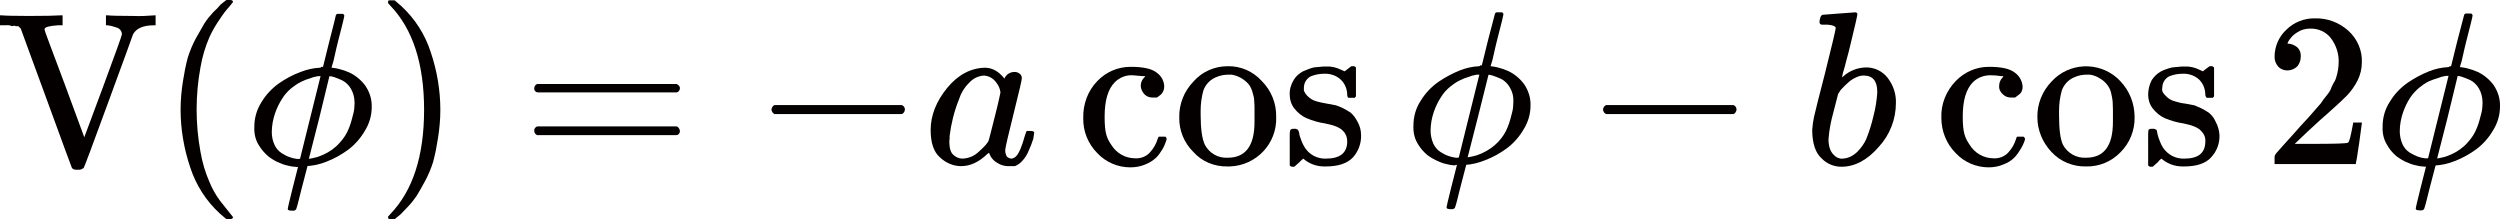 <?xml version="1.0" encoding="utf-8"?>
<!-- Generator: Adobe Illustrator 24.0.0, SVG Export Plug-In . SVG Version: 6.00 Build 0)  -->
<svg version="1.1" id="レイヤー_1" xmlns="http://www.w3.org/2000/svg" xmlns:xlink="http://www.w3.org/1999/xlink" x="0px"
	 y="0px" width="830.6px" height="72.9px" viewBox="0 0 830.6 72.9" style="enable-background:new 0 0 830.6 72.9;"
	 xml:space="preserve">
<style type="text/css">
	.st0{fill:#040000;}
</style>
<title>equation_1</title>
<path id="MJX-28-TEX-N-56" class="st0" d="M6.9,9.5L6.6,9.2L6.4,9L6.1,8.7H5.2C5,8.5,4.7,8.5,4.4,8.6C4.1,8.7,3.8,8.7,3.5,8.5
	C3,8.4,2.6,8.3,2.1,8.4H0V5.1h0.7c0.8,0.1,3.8,0.2,9,0.2S19,5.2,20,5.1h0.8v3.3h-1.5c-3,0.2-4.5,0.6-4.5,1.3s2.2,6.1,6.6,18L28,45.6
	l6.3-16.9c4.1-11.1,6.2-16.9,6.2-17.3c0-1-0.7-1.9-1.6-2.2c-1.1-0.4-2.2-0.7-3.3-0.8h-0.4V5.1h0.7c0.7,0.1,3.5,0.2,8.3,0.2
	c2.4,0.1,4.7,0,7.1-0.2h0.4v3.3h-0.5c-3.6,0-5.9,1-7,3c0,0.1-2.7,7.5-8.1,22.2c-5.4,14.8-8.2,22.2-8.3,22.2s-0.7,0.6-1.4,0.6h-1.1
	c-0.5,0-1.1-0.2-1.4-0.6c-0.1-0.1-2.9-7.8-8.5-23.1S6.9,9.6,6.9,9.5z"/>
<path id="MJX-28-TEX-N-28" class="st0" d="M60,36.4c0-3.2,0.3-6.4,0.8-9.5c0.4-2.6,0.9-5.2,1.6-7.8c0.7-2.2,1.6-4.4,2.7-6.4l2.8-4.9
	c0.9-1.4,1.9-2.6,3-3.8c0.9-0.8,1.7-1.6,2.4-2.5L75.2,0h1.2c0.7,0,1,0.2,1,0.7l-1.2,1.5c-1.1,1.2-2.1,2.5-3,3.9
	c-1.4,2-2.6,4-3.6,6.2c-1.4,3.2-2.4,6.6-3,10.1c-1.7,9.3-1.7,18.7,0,28c0.6,3.5,1.6,6.9,3,10.1c0.9,2.2,2.1,4.3,3.5,6.2l3.1,3.9
	l1.2,1.5c0,0.5-0.3,0.7-1.1,0.7h-1.1L73.1,71c-4.6-4.2-8-9.5-9.9-15.4C61.1,49.4,60,42.9,60,36.4z"/>
<path id="MJX-30-TEX-I-3D5" class="st0" d="M98.5,55.5c0,0-0.2-0.1-0.6-0.1c-0.5,0-1-0.1-1.5-0.2c-1.1-0.2-2.2-0.5-3.3-1
	c-1.4-0.5-2.7-1.3-3.9-2.2c-1.3-1.1-2.4-2.4-3.3-3.9c-1.1-1.8-1.5-3.9-1.4-6c0-2.9,0.8-5.7,2.4-8.2c1.5-2.5,3.5-4.6,5.9-6.3
	c2.2-1.5,4.6-2.8,7.1-3.7c2-0.8,4.2-1.3,6.4-1.4c0.2,0,0.4-0.1,0.4-0.3l2.9,0.2c0,0,0.2,0.1,0.7,0.1c0.8,0.1,1.6,0.2,2.3,0.4
	c1.2,0.3,2.4,0.7,3.5,1.2c2.1,1,3.9,2.5,5.3,4.4c1.4,2.1,2.2,4.5,2.1,7.1c0,2.8-0.8,5.5-2.3,7.9c-1.4,2.4-3.3,4.6-5.6,6.3
	c-2.2,1.6-4.5,2.9-7.1,3.9c-2.2,0.9-4.5,1.4-6.9,1.5h-0.3L98.5,55.5z M102.1,52.6c0,0.1,0,0.2,0.1,0.2c0.8-0.1,1.6-0.2,2.3-0.4
	c1-0.2,2-0.6,2.9-1c2-0.9,3.9-2.2,5.4-3.9c1.4-1.5,2.5-3.2,3.2-5.1c0.6-1.5,1-3.1,1.4-4.7c0.3-1.1,0.4-2.3,0.4-3.5
	c0-1.7-0.4-3.3-1.2-4.7c-0.7-1.2-1.7-2.2-2.9-2.8c-0.9-0.4-1.8-0.8-2.7-1.1c-0.6-0.2-1.2-0.3-1.8-0.3H106c-0.3,0-0.5,0-0.8,0.1
	c-0.7,0.1-1.4,0.3-2.1,0.6c-1.1,0.3-2.1,0.7-3.1,1.2c-1.2,0.6-2.2,1.3-3.2,2.1c-1.2,1-2.2,2.1-3,3.4c-1,1.5-1.8,3.2-2.4,4.9
	c-0.7,2-1.1,4.2-1.1,6.3c0,1.5,0.3,2.9,0.9,4.2c0.5,1.1,1.3,2.1,2.4,2.8c0.8,0.5,1.7,1,2.6,1.3c0.8,0.3,1.6,0.5,2.5,0.6h0.5
	L102.1,52.6z"/>
<path id="MJX-30-TEX-I-3D5-2" class="st0" d="M102,55.8l-1.8,6.9c-0.3,1.1-0.6,2.5-1,4c-0.2,0.9-0.5,1.9-0.8,2.8
	c-0.2,0.3-0.5,0.5-0.9,0.5h-0.4c-1,0-1.5-0.2-1.5-0.5s0.5-2.6,1.6-6.9l1.7-6.7l0.7-2.8l6.8-27.4l0.8-3l2.2-8.9
	c1.5-5.7,2.2-8.7,2.2-8.8c0.2-0.3,0.5-0.5,0.9-0.4h1.5c0.3,0.3,0.4,0.5,0.4,0.6c0,0.3-0.7,3.3-2.2,9c-0.3,1.3-0.7,2.8-1,4.3
	c-0.3,1.5-0.6,2.6-0.9,3.4l-0.3,1.2l-0.7,2.8l-3.3,13.6l-3.5,13.7c0,0.1,0,0.2,0.1,0.2L102,55.8z"/>
<path id="MJX-28-TEX-N-29" class="st0" d="M129.2,0.1h1.9l2.1,1.8c4.6,4.2,8,9.5,9.9,15.4c2.1,6.2,3.2,12.7,3.2,19.2
	c0,3.2-0.3,6.4-0.8,9.5c-0.4,2.6-0.9,5.2-1.6,7.8c-0.7,2.2-1.6,4.4-2.7,6.4c-1.2,2.2-2.1,3.8-2.8,4.9c-0.9,1.3-1.9,2.6-3,3.7
	l-2.3,2.4l-1.7,1.4l-0.3,0.3h-1.7l-0.3-0.2c-0.1-0.2-0.2-0.5-0.2-0.7l0.8-0.9c7.5-7.8,11.2-19.4,11.2-34.6s-3.7-26.8-11.2-34.6
	L128.9,1C128.9,0.5,129,0.2,129.2,0.1z"/>
<path class="st0" d="M177.5,29.3c0-0.6,0.4-1.2,1-1.4h46.3c0.8,0.4,1.1,0.9,1.1,1.4c0,0.6-0.4,1.2-1,1.4h-46.3
	C177.9,30.6,177.4,30,177.5,29.3z"/>
<path class="st0" d="M177.5,43.5c-0.1-0.7,0.4-1.4,1.1-1.5c0,0,0,0,0,0h46.3c0.6,0.3,0.9,0.9,1,1.5c0,0.7-0.4,1.3-1.1,1.4h-46.3
	C177.9,44.7,177.5,44.1,177.5,43.5z"/>
<path id="MJX-28-TEX-N-2212" class="st0" d="M256.3,37.3v-0.9c0.1-0.6,0.4-1.2,1-1.5h42.3c0.8,0.3,1.3,1.2,0.9,2.1
	c-0.2,0.4-0.5,0.8-0.9,0.9h-42.3c-0.6-0.3-0.9-0.9-1-1.5V37.3z"/>
<path id="MJX-28-TEX-I-61" class="st0" d="M309.2,43.2c0-4.9,1.9-9.6,5.5-14s7.9-6.6,12.5-6.7c2.5,0,4.6,1.2,6.5,3.6
	c0.6-1.4,1.9-2.2,3.4-2.2c0.6,0,1.2,0.2,1.7,0.6c0.4,0.3,0.7,0.9,0.7,1.4c0,0.7-0.9,4.5-2.7,11.7s-2.7,11.1-2.8,12
	c-0.1,0.8,0.1,1.7,0.5,2.4c0.4,0.4,1,0.7,1.6,0.7c0.5-0.1,1-0.3,1.4-0.7c1-0.9,2-3.3,3-6.9c0.3-1,0.5-1.5,0.7-1.6h1
	c1,0,1.4,0.2,1.4,0.6c-0.1,0.7-0.2,1.3-0.3,2c-0.4,1.3-0.9,2.6-1.5,3.9c-0.5,1.3-1.3,2.6-2.3,3.6c-0.6,0.7-1.4,1.2-2.3,1.6h-1.8
	c-1.4,0.1-2.9-0.3-4.1-1.1c-0.9-0.5-1.7-1.3-2.2-2.2l-0.5-1.1c0-0.1-0.1,0-0.2,0.1l-0.3,0.2c-2.9,2.8-5.8,4.1-8.8,4.1
	c-2.6,0-5.1-1.1-7-2.9C310.2,50.5,309.2,47.4,309.2,43.2z M332.4,30.7c-0.1-0.5-0.2-1.1-0.4-1.6c-0.4-0.9-1-1.8-1.7-2.5
	c-0.9-0.9-2.1-1.4-3.3-1.5c-1.9,0.1-3.6,0.9-4.9,2.3c-1.7,1.6-2.9,3.7-3.6,5.9c-1.5,3.8-2.5,7.8-3,11.9V46c0,0.4-0.1,0.7-0.1,0.9
	c0,2.2,0.4,3.7,1.3,4.5c0.8,0.8,1.9,1.3,3.1,1.3c2.1-0.1,4-0.9,5.5-2.4c1.8-1.6,2.9-2.8,3.2-3.7s0.7-2.8,2-7.8
	S332.3,31.1,332.4,30.7L332.4,30.7z"/>
<path id="MJX-28-TEX-N-63" class="st0" d="M384.4,32.4h-1.6c-1,0-1.9-0.4-2.6-1.1c-0.7-0.8-1.2-1.8-1.2-2.8c0-1,0.4-2,1.1-2.7
	c0.3-0.3,0.4-0.4,0.4-0.5h-0.7l-3.6-0.3c-2.2-0.1-4.3,0.8-5.8,2.3c-2.3,2.3-3.4,6.1-3.4,11.5s0.7,7.1,2.2,9.3c1.7,2.8,4.7,4.5,8,4.5
	c1.8,0.1,3.6-0.6,4.8-1.9c1.2-1.3,2.1-2.8,2.6-4.5c0.1-0.3,0.2-0.6,0.4-0.8h2.2c0.3,0.3,0.4,0.5,0.4,0.7c0,0.4-0.2,0.7-0.3,1.1
	c-0.3,0.8-0.6,1.6-1.1,2.4c-0.6,1-1.3,2-2.1,2.8c-1,0.9-2.2,1.7-3.5,2.2c-1.6,0.7-3.3,1-5.1,1c-4.1,0-8.1-1.7-10.9-4.7
	c-3.1-3.1-4.8-7.3-4.7-11.7c-0.1-4.6,1.5-9,4.7-12.3c2.9-3,6.8-4.7,11-4.7c4.2,0,7.1,0.6,8.8,2c1.5,1.1,2.4,2.8,2.4,4.6
	c0,1-0.4,2-1.2,2.7L384.4,32.4z"/>
<path id="MJX-28-TEX-N-6F" class="st0" d="M391.8,39c-0.1-4.4,1.6-8.7,4.7-11.9c2.9-3.3,7-5.1,11.4-5.1c4.3-0.1,8.4,1.7,11.3,4.9
	c3.2,3.2,4.9,7.5,4.8,12c0.3,8.8-6.6,16.1-15.4,16.4c0,0,0,0,0,0h-0.7c-4.4,0.1-8.6-1.6-11.5-4.9C393.4,47.4,391.7,43.3,391.8,39z
	 M407.9,52.4c5.9,0,8.9-3.9,8.9-11.9v-4.1c0-0.9,0-1.9-0.1-2.8c0-0.9-0.2-1.8-0.5-2.7c-0.2-0.9-0.6-1.8-1.1-2.6
	c-0.6-0.8-1.4-1.5-2.3-2.1c-1.1-0.7-2.3-1.2-3.6-1.4h-1.1c-1.4,0-2.9,0.3-4.2,0.9c-1.9,0.8-3.4,2.4-4.1,4.4
	c-0.6,2.2-0.9,4.4-0.9,6.7v1.4c0,4.7,0.5,8,1.4,9.9C401.8,50.9,404.7,52.6,407.9,52.4z"/>
<path id="MJX-28-TEX-N-73" class="st0" d="M447.6,31.6c0-1.9-0.7-3.7-2-5c-1.5-1.5-3.6-2.2-5.7-2.1c-1.5,0-3.1,0.3-4.5,0.9
	c-1.4,0.8-2.2,2.2-2.2,3.8v0.9c0.3,0.7,0.7,1.3,1.2,1.8c0.9,0.9,1.9,1.5,3.1,1.8c1,0.3,2.1,0.5,3.2,0.7l3.2,0.6
	c0.8,0.3,1.6,0.6,2.4,1c0.8,0.4,1.6,0.9,2.4,1.4c1,0.8,1.7,1.9,2.3,3c0.8,1.4,1.2,2.9,1.2,4.5c0.1,2.7-0.9,5.4-2.7,7.4
	c-1.9,2-4.9,3-9,3h-0.6c-2.5,0-5-0.9-6.9-2.6l-0.6,0.5l-0.7,0.7l-0.9,0.8l-0.8,0.7h-0.8c-0.2,0-0.4-0.2-0.7-0.4V45
	c0-0.6,0-1.2,0.2-1.8c0.1-0.2,0.3-0.3,0.7-0.4h0.6c0.4-0.1,0.9,0.1,1.2,0.3c0.2,0.3,0.3,0.6,0.4,0.9c0.1,0.7,0.2,1.3,0.5,1.9
	c0.3,1.1,0.8,2.1,1.4,3.1c1.5,2.4,4.2,3.8,7,3.7c4.7,0,7.1-1.9,7.1-5.7c0-1.3-0.4-2.5-1.3-3.4c-1-1.2-3-2-6.1-2.6
	c-2.1-0.3-4.1-0.9-6-1.7c-1.7-0.7-3.1-1.9-4.2-3.3c-1-1.3-1.5-2.9-1.5-4.5c-0.1-1.7,0.4-3.4,1.3-4.9c0.7-1.2,1.8-2.2,3.1-2.9
	c1.2-0.5,2.4-1,3.6-1.3l3.2-0.3h0.8c1.8-0.1,3.5,0.3,5.1,1.1l1.1,0.5l0.7-0.5c0.5-0.4,1-0.8,1.6-1.2h0.8c0.2,0,0.4,0.1,0.7,0.4V32
	l-0.4,0.5H448C447.7,32.3,447.6,31.9,447.6,31.6z"/>
<path id="MJX-30-TEX-I-3D5-3" class="st0" d="M483.5,55c0,0-0.2-0.1-0.6-0.1c-0.5,0-1-0.1-1.5-0.2c-1.1-0.2-2.2-0.5-3.3-1
	c-1.4-0.6-2.7-1.3-3.9-2.2c-1.3-1.1-2.4-2.4-3.2-3.8c-1.1-1.8-1.5-3.9-1.4-6c0-2.9,0.8-5.8,2.4-8.2c1.5-2.5,3.5-4.6,5.9-6.3
	c2.2-1.5,4.6-2.8,7.1-3.8c2-0.8,4.2-1.3,6.4-1.4c0.2,0,0.4-0.1,0.4-0.3l2.9,0.2c0,0,0.2,0.1,0.6,0.1c0.8,0.1,1.6,0.2,2.3,0.4
	c1.2,0.3,2.4,0.7,3.5,1.2c2.1,1,3.9,2.5,5.3,4.4c1.4,2.1,2.2,4.5,2.1,7.1c0,2.8-0.8,5.5-2.3,7.9c-1.4,2.4-3.3,4.6-5.6,6.3
	c-2.2,1.6-4.5,2.9-7.1,3.9c-2.2,0.9-4.6,1.5-6.9,1.6h-0.3H483.5z M487.1,52.1c0,0.1,0,0.2,0.1,0.2c0.8-0.1,1.6-0.2,2.3-0.4
	c1-0.2,2-0.6,2.9-1c2-0.9,3.9-2.2,5.4-3.8c1.4-1.5,2.5-3.2,3.2-5.1c0.6-1.5,1-3.1,1.4-4.7c0.3-1.1,0.4-2.3,0.4-3.5
	c0.1-1.7-0.3-3.3-1.2-4.8c-0.7-1.2-1.7-2.2-2.9-2.8c-0.9-0.4-1.9-0.8-2.8-1.1c-0.6-0.2-1.2-0.3-1.8-0.3H491c-0.3,0-0.5,0-0.8,0.1
	c-0.7,0.1-1.4,0.3-2.1,0.6c-1.1,0.3-2.1,0.7-3.1,1.2c-1.2,0.6-2.2,1.3-3.2,2.1c-1.2,1-2.2,2.1-3,3.4c-1,1.5-1.8,3.2-2.4,4.9
	c-0.7,2-1.1,4.2-1.1,6.3c0,1.5,0.3,2.9,0.9,4.3c0.5,1.1,1.3,2.1,2.4,2.8c0.8,0.5,1.7,1,2.6,1.3c0.8,0.3,1.6,0.5,2.5,0.6h0.5
	L487.1,52.1z"/>
<path id="MJX-30-TEX-I-3D5-4" class="st0" d="M487,55.3l-1.8,6.9c-0.3,1.1-0.6,2.5-1,4c-0.2,0.9-0.5,1.9-0.8,2.8
	c-0.2,0.3-0.5,0.5-0.9,0.5h-0.4c-1,0-1.5-0.2-1.5-0.5s0.5-2.6,1.6-6.9l1.7-6.7l0.7-2.8l6.8-27.4l0.8-3l2.2-8.9
	c1.5-5.8,2.3-8.7,2.3-8.8c0.2-0.3,0.5-0.5,0.9-0.4h1.5c0.3,0.3,0.4,0.5,0.4,0.6c0,0.3-0.7,3.3-2.2,9c-0.3,1.3-0.7,2.8-1,4.3
	c-0.3,1.5-0.6,2.6-0.9,3.4l-0.3,1.2l-0.7,2.8l-3.4,13.6l-3.5,13.7c0,0.1,0,0.2,0.1,0.2L487,55.3z"/>
<path id="MJX-28-TEX-N-2061" class="st0" d="M454.8,54.6"/>
<path id="MJX-28-TEX-N-2212-2" class="st0" d="M532.6,37.3v-0.9c0-0.6,0.4-1.2,1-1.5h42.3c0.8,0.3,1.3,1.2,0.9,2.1
	c-0.2,0.4-0.5,0.8-0.9,0.9h-42.3c-0.6-0.3-1-0.9-1-1.5V37.3z"/>
<path id="MJX-28-TEX-I-62" class="st0" d="M604.5,7.5c0-0.6,0.1-1.2,0.3-1.7c0.2-0.6,0.5-0.9,0.9-0.9l5.2-0.4l5.4-0.4
	c0.5,0,0.8,0.2,0.8,0.6s-0.8,4-2.4,10.5c-0.4,1.6-0.8,3.3-1.3,5c-0.3,1.4-0.7,2.7-1.1,4l-0.3,1.4c0,0.1,0.2,0,0.5-0.3
	c2-1.8,4.6-2.8,7.3-2.9c2.8-0.1,5.6,1.2,7.3,3.4c1.9,2.4,2.9,5.4,2.8,8.4c0,5.4-2,10.6-5.7,14.6c-3.8,4.4-8,6.6-12.4,6.6
	c-2.5,0-4.9-1-6.6-2.8c-2-1.8-3-4.8-3.1-8.9V43c0.1-1.4,0.3-2.8,0.6-4.2c0.4-1.8,1.6-6.6,3.6-14.3c2.4-9.6,3.6-14.7,3.6-15.2
	s-0.9-1-2.7-1.1h-1.9C604.9,8.2,604.6,7.9,604.5,7.5L604.5,7.5z M623.7,30.9v-0.4c0-3.6-1.5-5.4-4.5-5.4c-0.9,0-1.7,0.2-2.5,0.6
	c-0.9,0.4-1.7,0.9-2.4,1.5c-0.7,0.7-1.4,1.2-1.9,1.8c-0.5,0.5-1,1-1.3,1.6l-0.4,0.6l-1.6,6.2c-0.8,2.9-1.4,5.9-1.6,8.9
	c0,2.3,0.6,4.1,1.8,5.2c0.7,0.8,1.8,1.3,2.9,1.2c1.9-0.1,3.6-1,4.9-2.3c1.2-1.2,2.2-2.6,2.9-4.1c1-2.5,1.8-5,2.4-7.6
	C623.1,36.1,623.5,33.5,623.7,30.9z"/>
<path id="MJX-28-TEX-N-63-2" class="st0" d="M669.5,32.4H668c-1,0-1.9-0.4-2.6-1.1c-0.8-0.7-1.3-1.7-1.2-2.8c0-1,0.4-2,1.1-2.7
	c0.2-0.3,0.3-0.4,0.3-0.5h-0.7c-1.2-0.2-2.4-0.3-3.6-0.3c-2.2,0-4.3,0.8-5.8,2.3c-2.3,2.3-3.4,6.1-3.4,11.5s0.8,7.1,2.3,9.3
	c1.7,2.8,4.7,4.5,8,4.5c1.8,0.1,3.6-0.6,4.8-1.9c1.2-1.3,2.1-2.8,2.6-4.5c0.1-0.4,0.2-0.7,0.4-0.8h2.1c0.3,0.3,0.5,0.5,0.5,0.7
	c0,0.4-0.2,0.7-0.3,1.1c-0.3,0.8-0.7,1.6-1.2,2.4c-0.6,1-1.3,2-2.1,2.8c-1,1-2.2,1.7-3.5,2.2c-1.6,0.7-3.3,1-5,1
	c-4.1,0-8.1-1.7-10.9-4.7c-3.1-3.1-4.8-7.3-4.8-11.7c-0.2-4.6,1.6-9,4.8-12.3c2.9-3,6.8-4.7,11-4.7c4.1,0,7,0.6,8.7,2
	c1.5,1.1,2.4,2.8,2.5,4.6c0,1.1-0.4,2.1-1.3,2.7L669.5,32.4z"/>
<path id="MJX-28-TEX-N-6F-2" class="st0" d="M676.9,39c-0.1-4.4,1.6-8.7,4.7-11.9c5.7-6.3,15.5-6.8,21.9-1.1c0,0,0,0,0,0
	c0.3,0.3,0.6,0.6,0.9,0.9c3.1,3.2,4.8,7.5,4.8,12c0.1,4.4-1.6,8.6-4.7,11.7c-3,3.1-7.1,4.8-11.4,4.7c-4.4,0.1-8.6-1.6-11.6-4.9
	C678.6,47.3,676.9,43.2,676.9,39z M693.1,52.4c5.9,0,8.9-3.9,8.9-11.9v-4.1c0-1.1-0.1-2-0.1-2.8c-0.1-0.9-0.3-1.8-0.5-2.7
	c-0.2-0.9-0.6-1.8-1.2-2.6c-0.6-0.8-1.4-1.6-2.3-2.1c-1-0.7-2.2-1.2-3.5-1.4h-1.2c-1.4,0-2.8,0.3-4.1,0.9c-1.9,0.8-3.4,2.4-4.1,4.4
	c-0.6,2.2-0.9,4.4-0.9,6.7v1.4c0,4.7,0.4,8,1.3,9.9C686.9,50.9,689.9,52.6,693.1,52.4L693.1,52.4z"/>
<path id="MJX-28-TEX-N-73-2" class="st0" d="M732.7,31.6c0-1.9-0.6-3.6-1.9-5c-1.5-1.5-3.6-2.2-5.7-2.1c-1.5,0-3.1,0.3-4.5,0.9
	c-1.4,0.8-2.2,2.2-2.2,3.8c-0.1,0.3-0.1,0.6,0,0.9c0,0.4,0.4,1,1.2,1.8c0.8,0.9,1.9,1.5,3.1,1.8c1,0.3,2.1,0.6,3.2,0.7l3.2,0.6
	l2.3,1c0.8,0.4,1.6,0.9,2.4,1.4c1,0.8,1.8,1.8,2.3,3c0.8,1.4,1.2,2.9,1.3,4.5c0.1,2.7-0.9,5.4-2.8,7.4c-1.8,2-4.8,3-8.9,3h-0.6
	c-2.6,0-5-0.9-7-2.6l-0.6,0.5l-0.6,0.7l-0.9,0.8l-0.8,0.7h-0.9l-0.6-0.4V45c0-0.6,0-1.2,0.1-1.8c0.1-0.2,0.4-0.3,0.7-0.4h0.7
	c0.4-0.1,0.9,0.1,1.2,0.3c0.2,0.2,0.3,0.6,0.3,0.9c0.1,0.6,0.3,1.3,0.5,1.9c0.4,1.1,0.8,2.1,1.4,3.1c1.6,2.4,4.2,3.8,7.1,3.7
	c4.7,0,7-1.9,7-5.7c0.1-1.3-0.4-2.5-1.3-3.4c-1-1.2-3-2-6-2.6c-2.1-0.3-4.1-0.9-6.1-1.7c-1.6-0.7-3-1.9-4.1-3.3
	c-1-1.3-1.5-2.9-1.5-4.5c0-1.7,0.4-3.4,1.2-4.9c0.8-1.2,1.8-2.2,3.1-2.9c1.2-0.6,2.4-1,3.7-1.3l3.2-0.3h0.8c1.8-0.1,3.5,0.3,5.1,1.1
	l1.1,0.5l0.6-0.5l1.6-1.2h0.9l0.6,0.4V32l-0.4,0.5h-2C732.9,32.3,732.8,32,732.7,31.6z"/>
<path id="MJX-28-TEX-N-2061-2" class="st0" d="M739.9,54.6"/>
<path id="MJX-28-TEX-N-32" class="st0" d="M760,23.4c-1.2,0-2.3-0.4-3.1-1.3c-0.8-0.9-1.2-2-1.2-3.2c0-3.4,1.4-6.7,3.9-9
	c2.5-2.5,6-3.9,9.6-3.8c4.1-0.1,8,1.4,11,4.1c3,2.7,4.7,6.6,4.5,10.6c0,2-0.5,4.1-1.4,5.9c-0.9,1.8-2.1,3.5-3.5,5
	c-1.4,1.4-3.3,3.2-5.8,5.4s-4.2,3.7-7.3,6.6l-4.3,4.1h5.5c7.6,0,11.7-0.1,12.2-0.4s0.9-2.2,1.7-6.4v-0.3h2.9V41l-0.9,6.6
	c-0.6,4.2-1,6.5-1.1,6.7v0.2h-27v-2.3c0-0.4,0.2-0.8,0.4-1.1l2.2-2.5l3.7-4.1l2.4-2.7l2.5-2.7l2.1-2.4l2.1-2.4
	c0.5-0.8,1-1.5,1.6-2.2c0.6-0.7,1.2-1.5,1.6-2.3c0.3-0.8,0.6-1.5,1-2.2c0.5-0.7,0.8-1.5,1-2.3c0.2-0.7,0.4-1.5,0.5-2.2
	c0.1-0.8,0.2-1.6,0.2-2.4c0.1-2.8-0.8-5.6-2.5-7.9c-1.6-2.2-4.3-3.4-7-3.3c-1.5,0-3,0.4-4.2,1.2c-1,0.6-1.9,1.4-2.6,2.4
	c-0.3,0.4-0.6,0.9-0.7,1.4h0.4c1,0.1,1.9,0.5,2.7,1.1c1,0.8,1.4,2.1,1.3,3.3c0,1.1-0.4,2.2-1.1,3.1C762.4,22.9,761.2,23.4,760,23.4z
	"/>
<path id="MJX-30-TEX-I-3D5-5" class="st0" d="M805.5,55.4c0,0-0.2-0.1-0.6-0.1c-0.5,0-1-0.1-1.5-0.2c-1.1-0.2-2.2-0.5-3.3-1
	c-1.4-0.5-2.7-1.3-3.9-2.2c-1.3-1.1-2.4-2.4-3.2-3.9c-1.1-1.8-1.5-3.9-1.4-6c0-2.9,0.8-5.8,2.4-8.2c1.5-2.5,3.5-4.6,5.9-6.3
	c2.2-1.5,4.6-2.8,7.1-3.8c2-0.8,4.2-1.3,6.4-1.4c0.2,0,0.4-0.1,0.4-0.3l2.9,0.2c0,0,0.2,0.1,0.7,0.1c0.8,0.1,1.6,0.2,2.3,0.4
	c1.2,0.3,2.4,0.7,3.5,1.2c2.1,1,3.9,2.5,5.3,4.4c1.4,2.1,2.2,4.5,2.1,7.1c0,2.8-0.8,5.5-2.3,7.9c-1.4,2.4-3.3,4.6-5.6,6.3
	c-2.2,1.6-4.5,2.9-7.1,3.9c-2.2,0.9-4.5,1.4-6.9,1.5h-0.3L805.5,55.4z M809.1,52.5c0,0.1,0,0.2,0.1,0.2c0.8-0.1,1.6-0.2,2.3-0.4
	c1-0.2,2-0.6,2.9-1c2-0.9,3.9-2.2,5.4-3.9c1.4-1.5,2.5-3.2,3.2-5.1c0.6-1.5,1-3.1,1.4-4.7c0.3-1.1,0.4-2.3,0.4-3.5
	c0-1.7-0.4-3.3-1.2-4.7c-0.7-1.2-1.7-2.2-2.9-2.8c-0.9-0.4-1.9-0.8-2.8-1.1c-0.6-0.2-1.2-0.3-1.8-0.3H813c-0.3,0-0.5,0-0.8,0.1
	c-0.7,0.1-1.4,0.3-2.1,0.6c-1.1,0.3-2.1,0.7-3.1,1.1c-1.2,0.6-2.2,1.3-3.2,2.1c-1.2,1-2.2,2.1-3,3.3c-1,1.5-1.8,3.2-2.4,4.9
	c-0.7,2-1.1,4.2-1.1,6.3c0,1.5,0.3,2.9,0.9,4.3c0.5,1.1,1.3,2.1,2.4,2.8c0.8,0.5,1.7,0.9,2.6,1.3c0.8,0.3,1.6,0.5,2.5,0.6h0.5
	L809.1,52.5z"/>
<path id="MJX-30-TEX-I-3D5-6" class="st0" d="M809,55.7l-1.8,6.9c-0.3,1.1-0.6,2.4-1,4c-0.2,0.9-0.5,1.9-0.8,2.8
	c-0.2,0.3-0.5,0.5-0.9,0.5h-0.4c-1,0-1.5-0.2-1.5-0.5s0.5-2.6,1.6-6.9l1.7-6.7l0.7-2.8l6.8-27.4l0.8-3l2.2-8.9
	c1.5-5.8,2.3-8.7,2.3-8.8c0.2-0.3,0.5-0.5,0.9-0.4h1.5c0.3,0.3,0.4,0.5,0.4,0.6c0,0.3-0.7,3.3-2.2,9c-0.3,1.3-0.7,2.8-1,4.3
	c-0.3,1.5-0.6,2.6-0.9,3.4l-0.3,1.2l-0.7,2.8l-3.3,13.6l-3.5,13.7c0,0.1,0,0.2,0.1,0.2L809,55.7z"/>
</svg>
